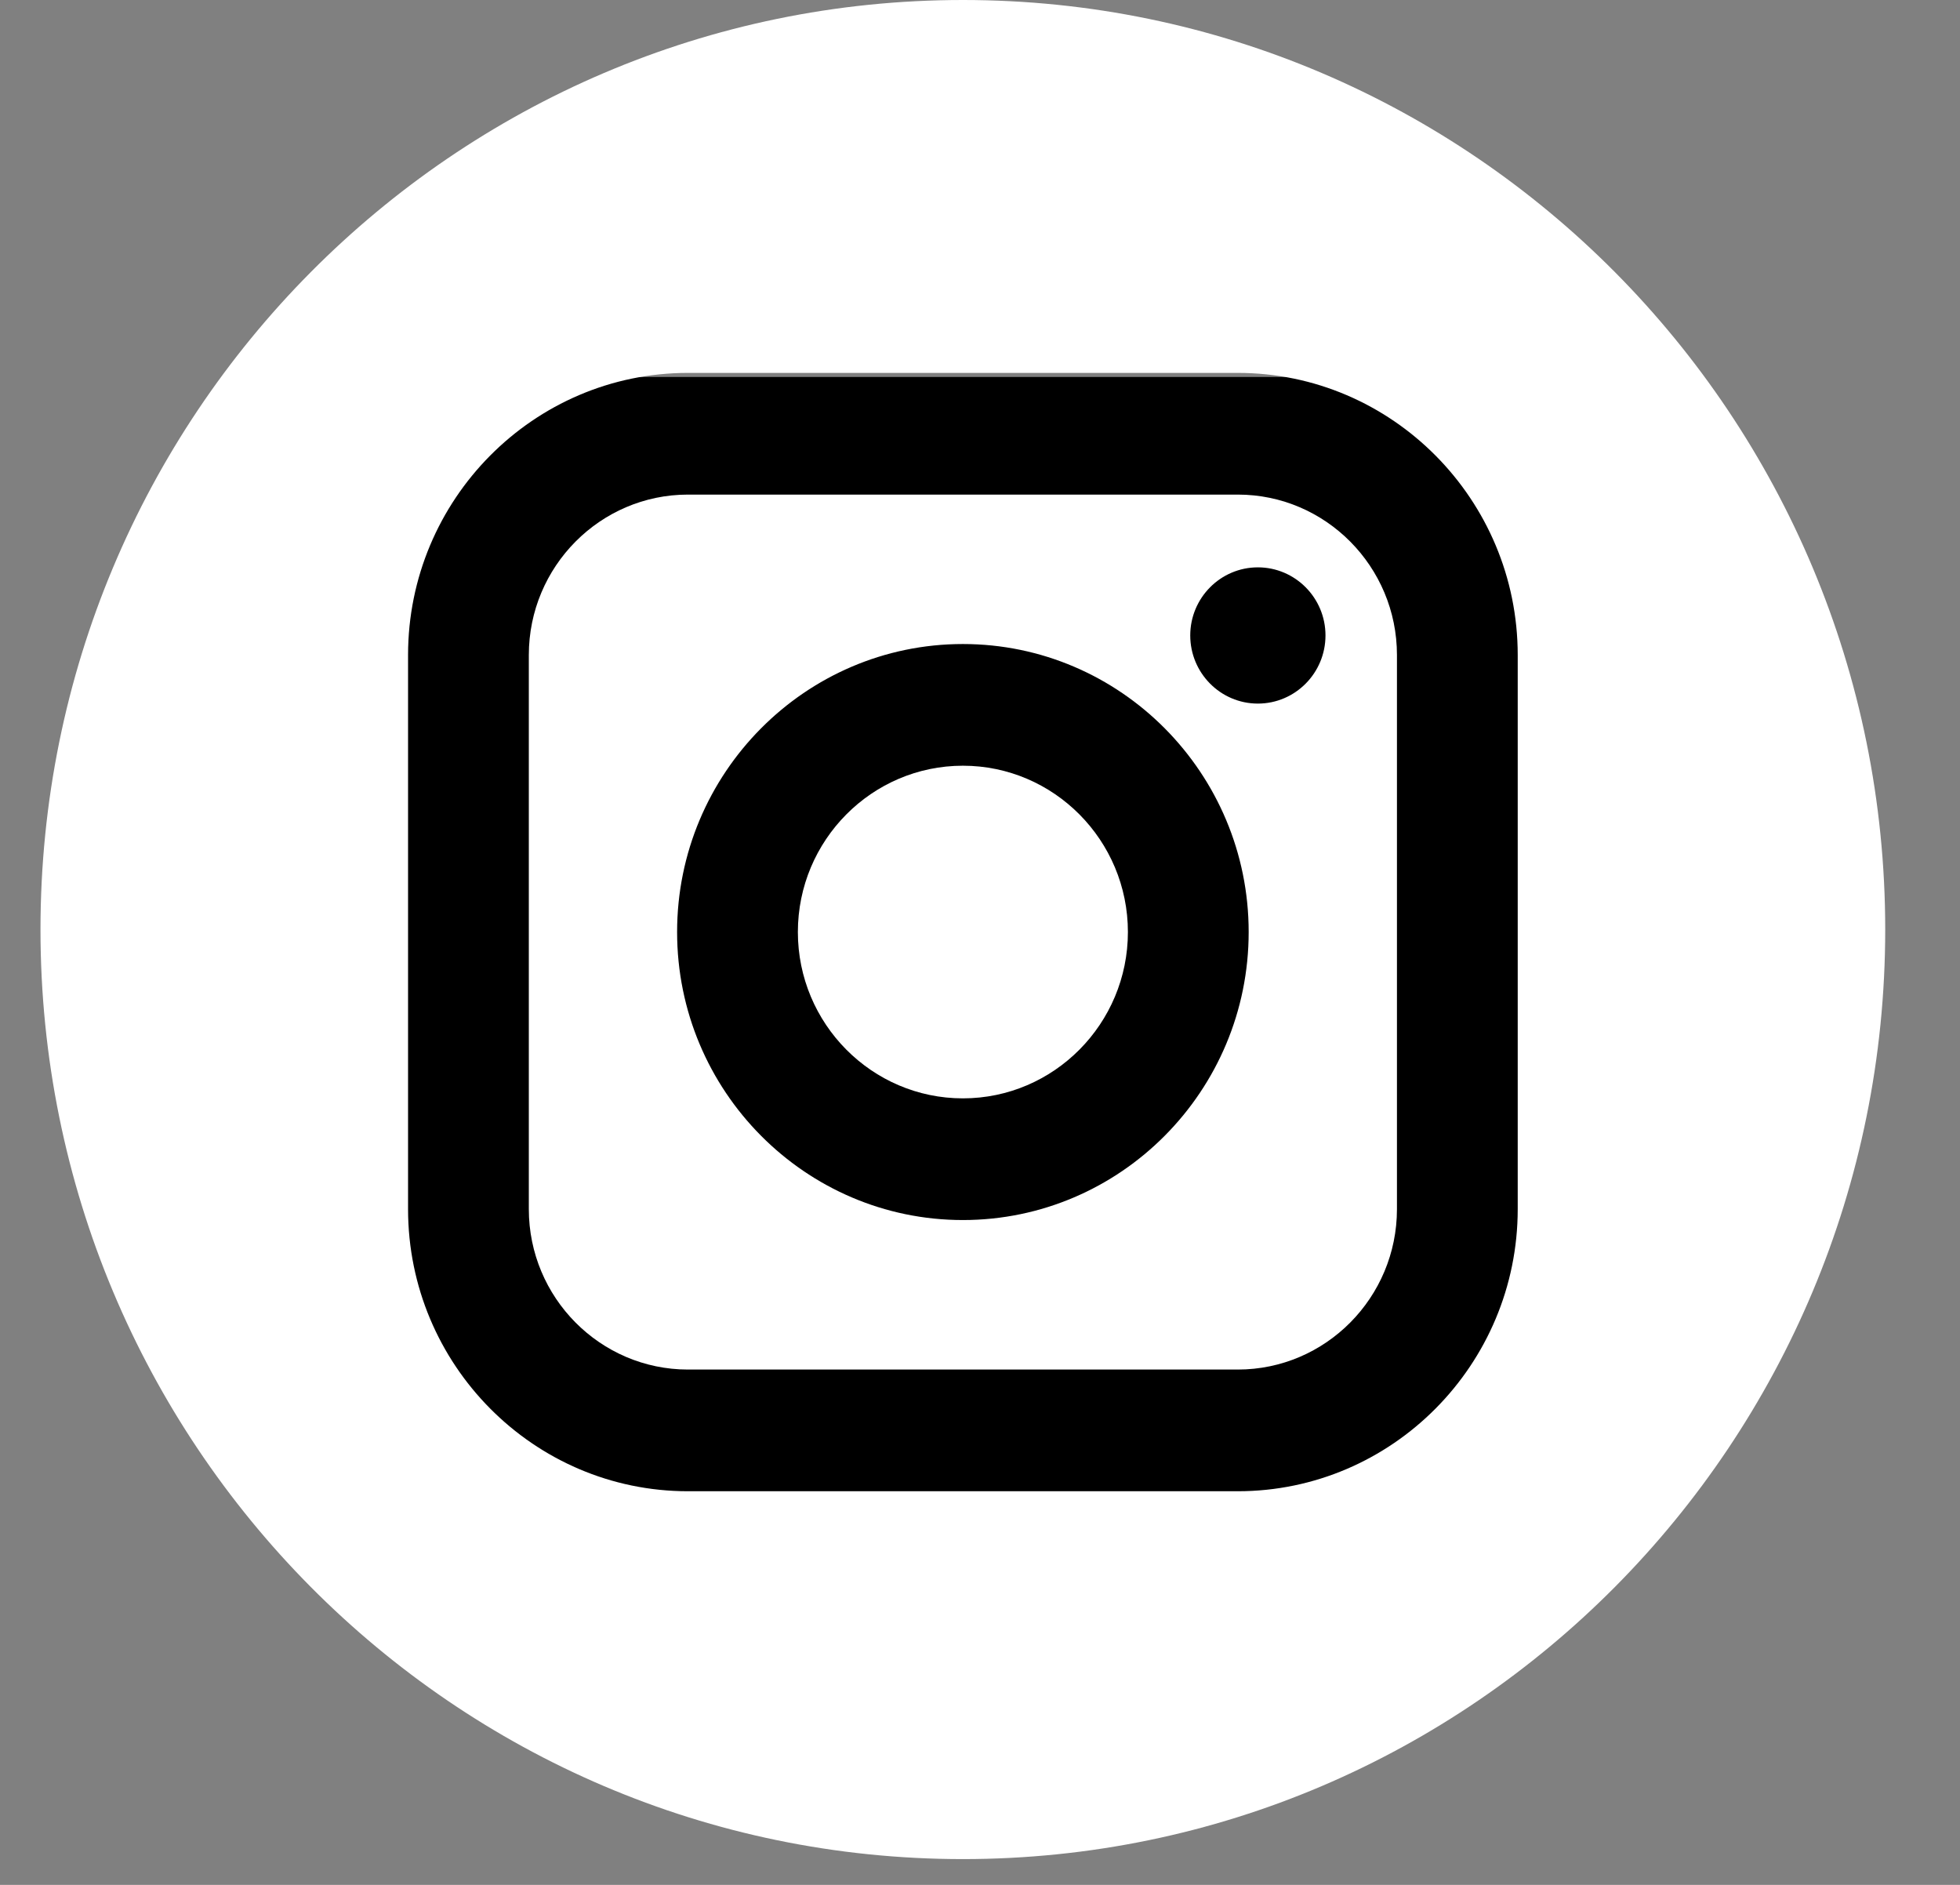 <svg width="26" height="25" viewBox="0 0 26 25" fill="none" xmlns="http://www.w3.org/2000/svg">
<rect x="0" y="0" width="26" height="25" fill="#808080" stroke="none"/>
<rect x="5" y="5" width="16" height="15" fill="black"/>
<path fill-rule="evenodd" clip-rule="evenodd" d="M16.42 6.56H9.126C7.962 6.56 7.015 7.515 7.015 8.688V16.037C7.015 17.21 7.962 18.165 9.126 18.165H16.42C17.584 18.165 18.531 17.21 18.531 16.037V8.688C18.531 7.515 17.584 6.56 16.42 6.56ZM12.773 16.182C10.683 16.182 8.982 14.469 8.982 12.362C8.982 10.256 10.683 8.542 12.773 8.542C14.864 8.542 16.564 10.256 16.564 12.362C16.564 14.469 14.864 16.182 12.773 16.182ZM15.789 8.428C15.789 8.927 16.191 9.332 16.686 9.332C17.181 9.332 17.583 8.927 17.583 8.428C17.583 7.93 17.181 7.525 16.686 7.525C16.191 7.525 15.789 7.93 15.789 8.428Z" fill="white"/>
<path d="M12.773 10.156C11.566 10.156 10.584 11.146 10.584 12.362C10.584 13.578 11.566 14.568 12.773 14.568C13.98 14.568 14.962 13.578 14.962 12.362C14.962 11.146 13.98 10.156 12.773 10.156Z" fill="white"/>
<path fill-rule="evenodd" clip-rule="evenodd" d="M0.537 12.329C0.537 5.52 6.015 0 12.773 0C19.53 0 25.008 5.52 25.008 12.329C25.008 19.138 19.53 24.658 12.773 24.658C6.015 24.658 0.537 19.138 0.537 12.329ZM16.419 19.779C18.467 19.779 20.133 18.1 20.133 16.037V8.688C20.133 6.625 18.467 4.946 16.419 4.946H9.126C7.078 4.946 5.413 6.625 5.413 8.688V16.037C5.413 18.1 7.078 19.779 9.126 19.779H16.419Z" fill="white"/>
</svg>

